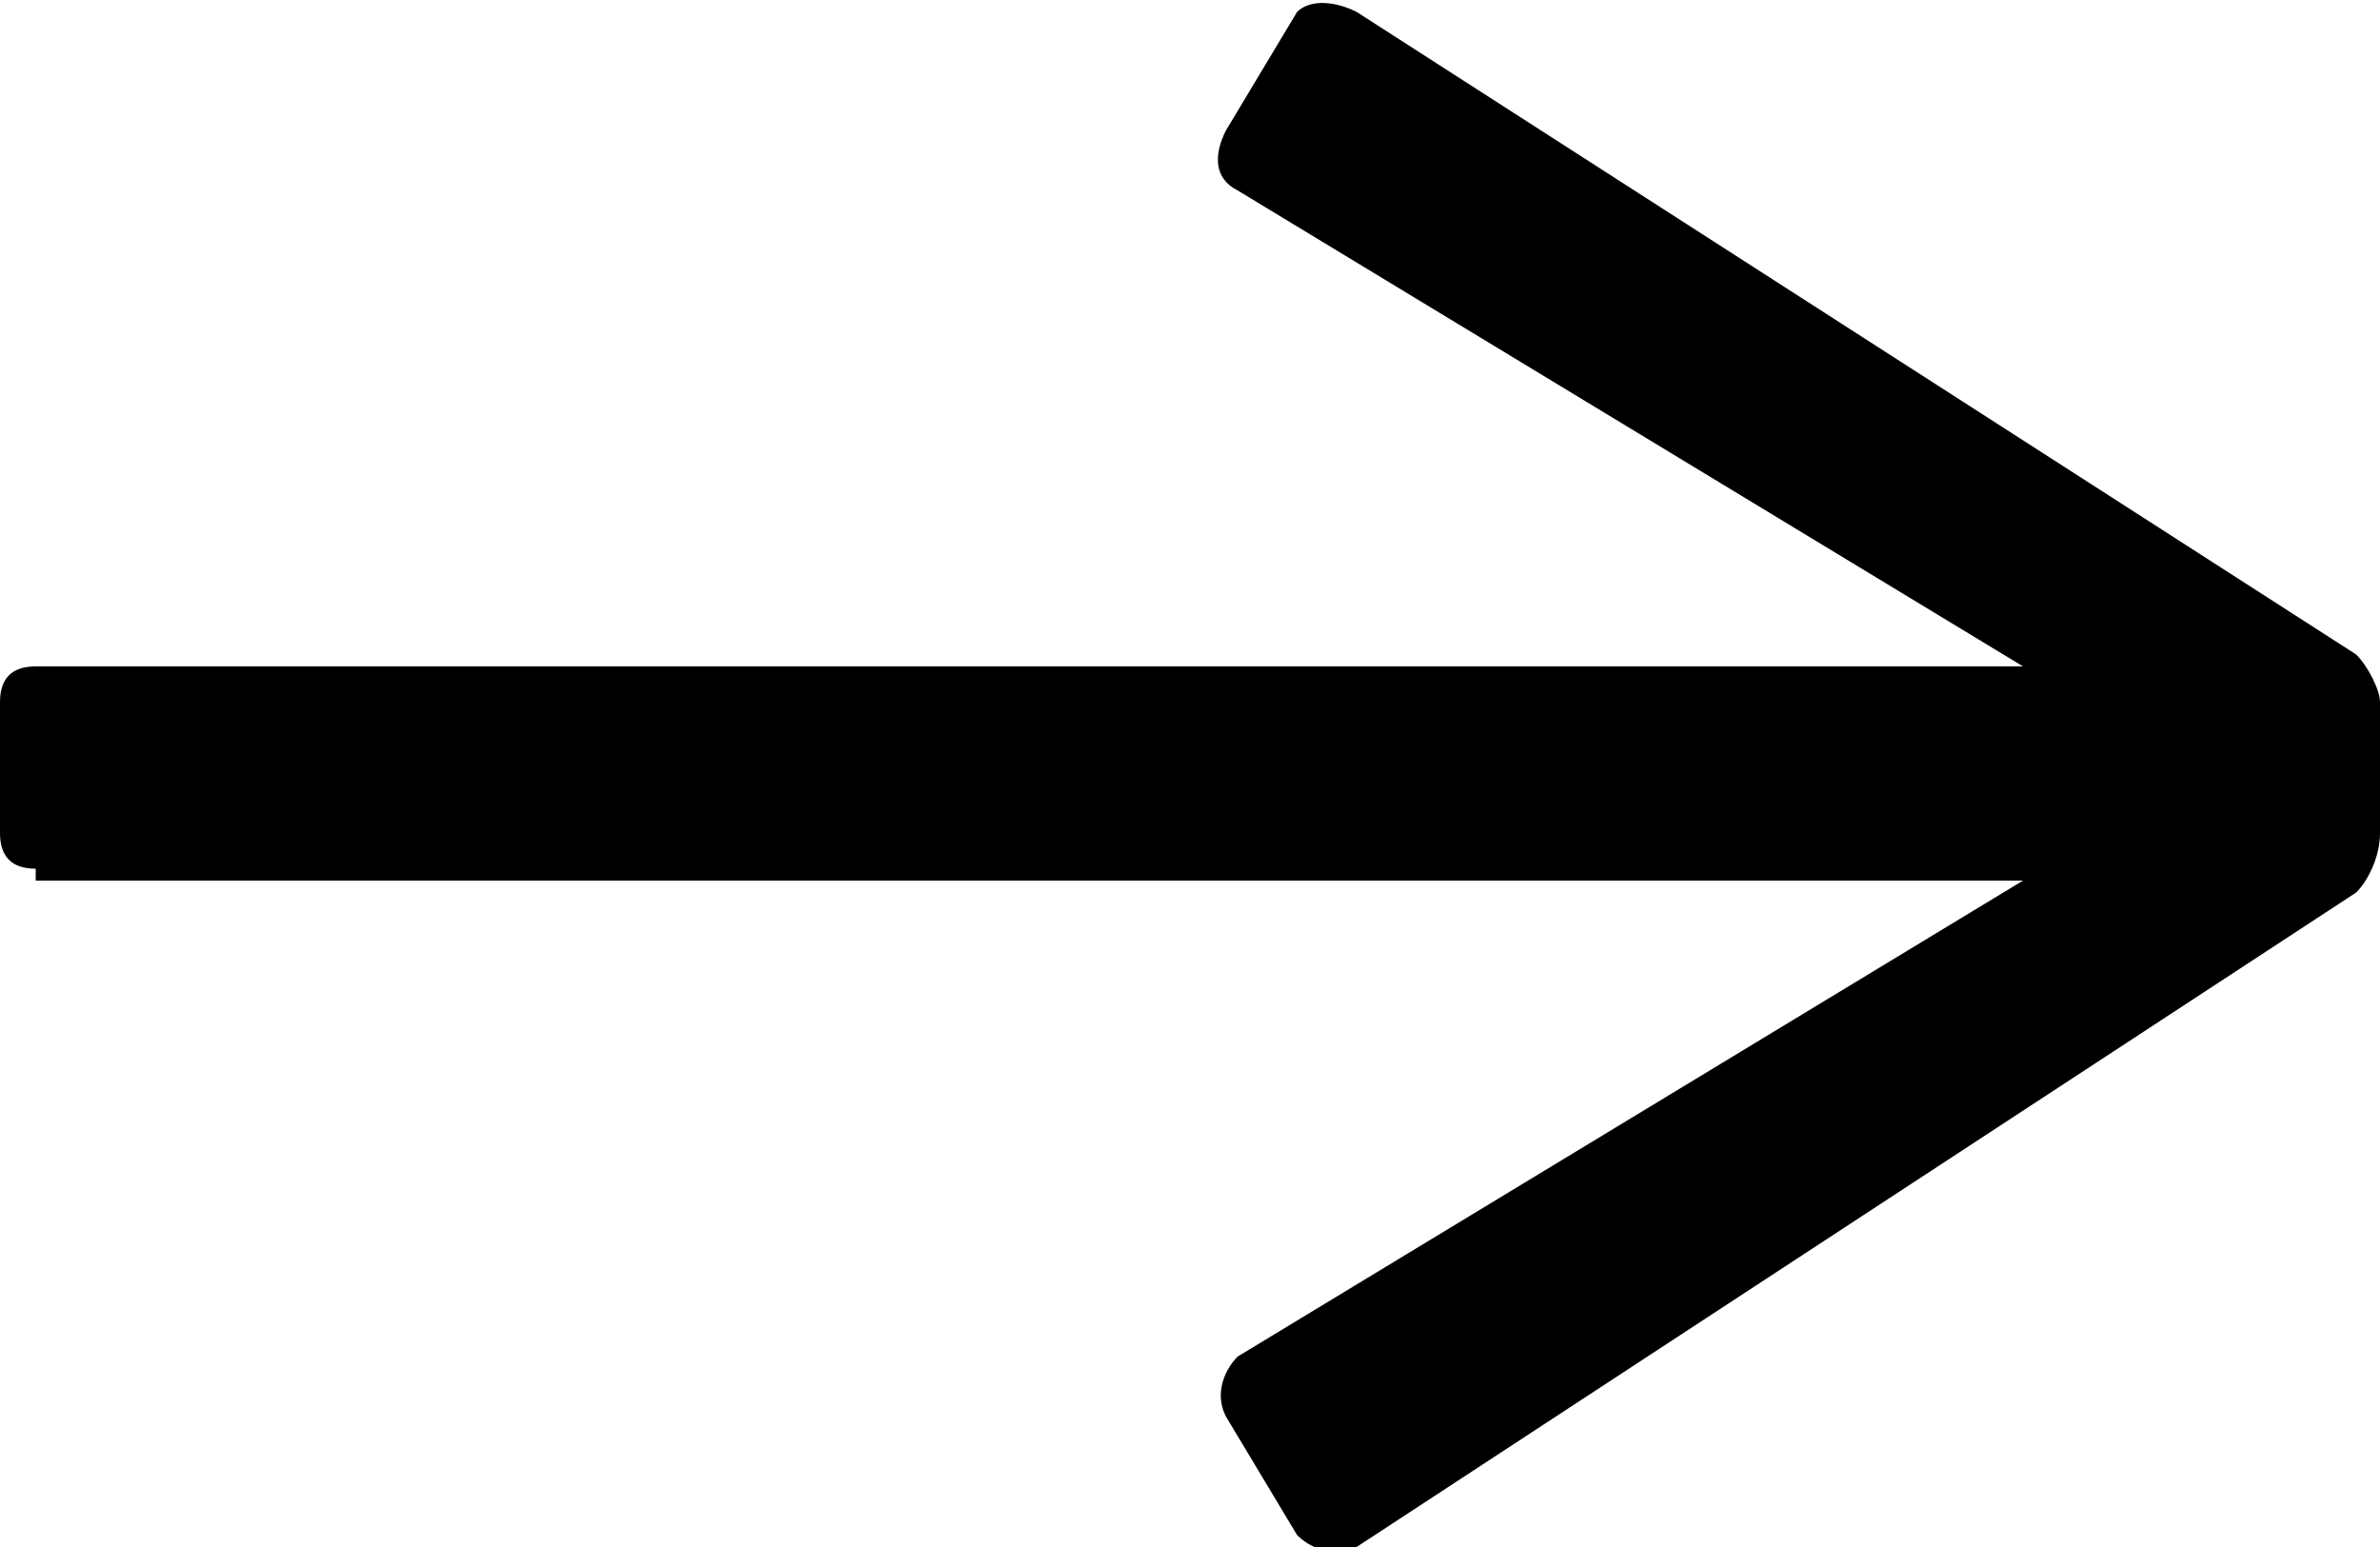 <svg id="Layer_1" xmlns="http://www.w3.org/2000/svg" viewBox="0 0 20 13"><path d="M.3 7.3C.1 7.3 0 7.2 0 7V5.9c0-.2.1-.3.3-.3H17l-6.6-4c-.2-.1-.2-.3-.1-.5l.6-1c.1-.1.3-.1.5 0l8.4 5.4c.1.1.2.3.2.4V7c0 .2-.1.4-.2.5L11.4 13c-.2.1-.4 0-.5-.1l-.6-1c-.1-.2 0-.4.1-.5l6.6-4H.3z"/></svg>